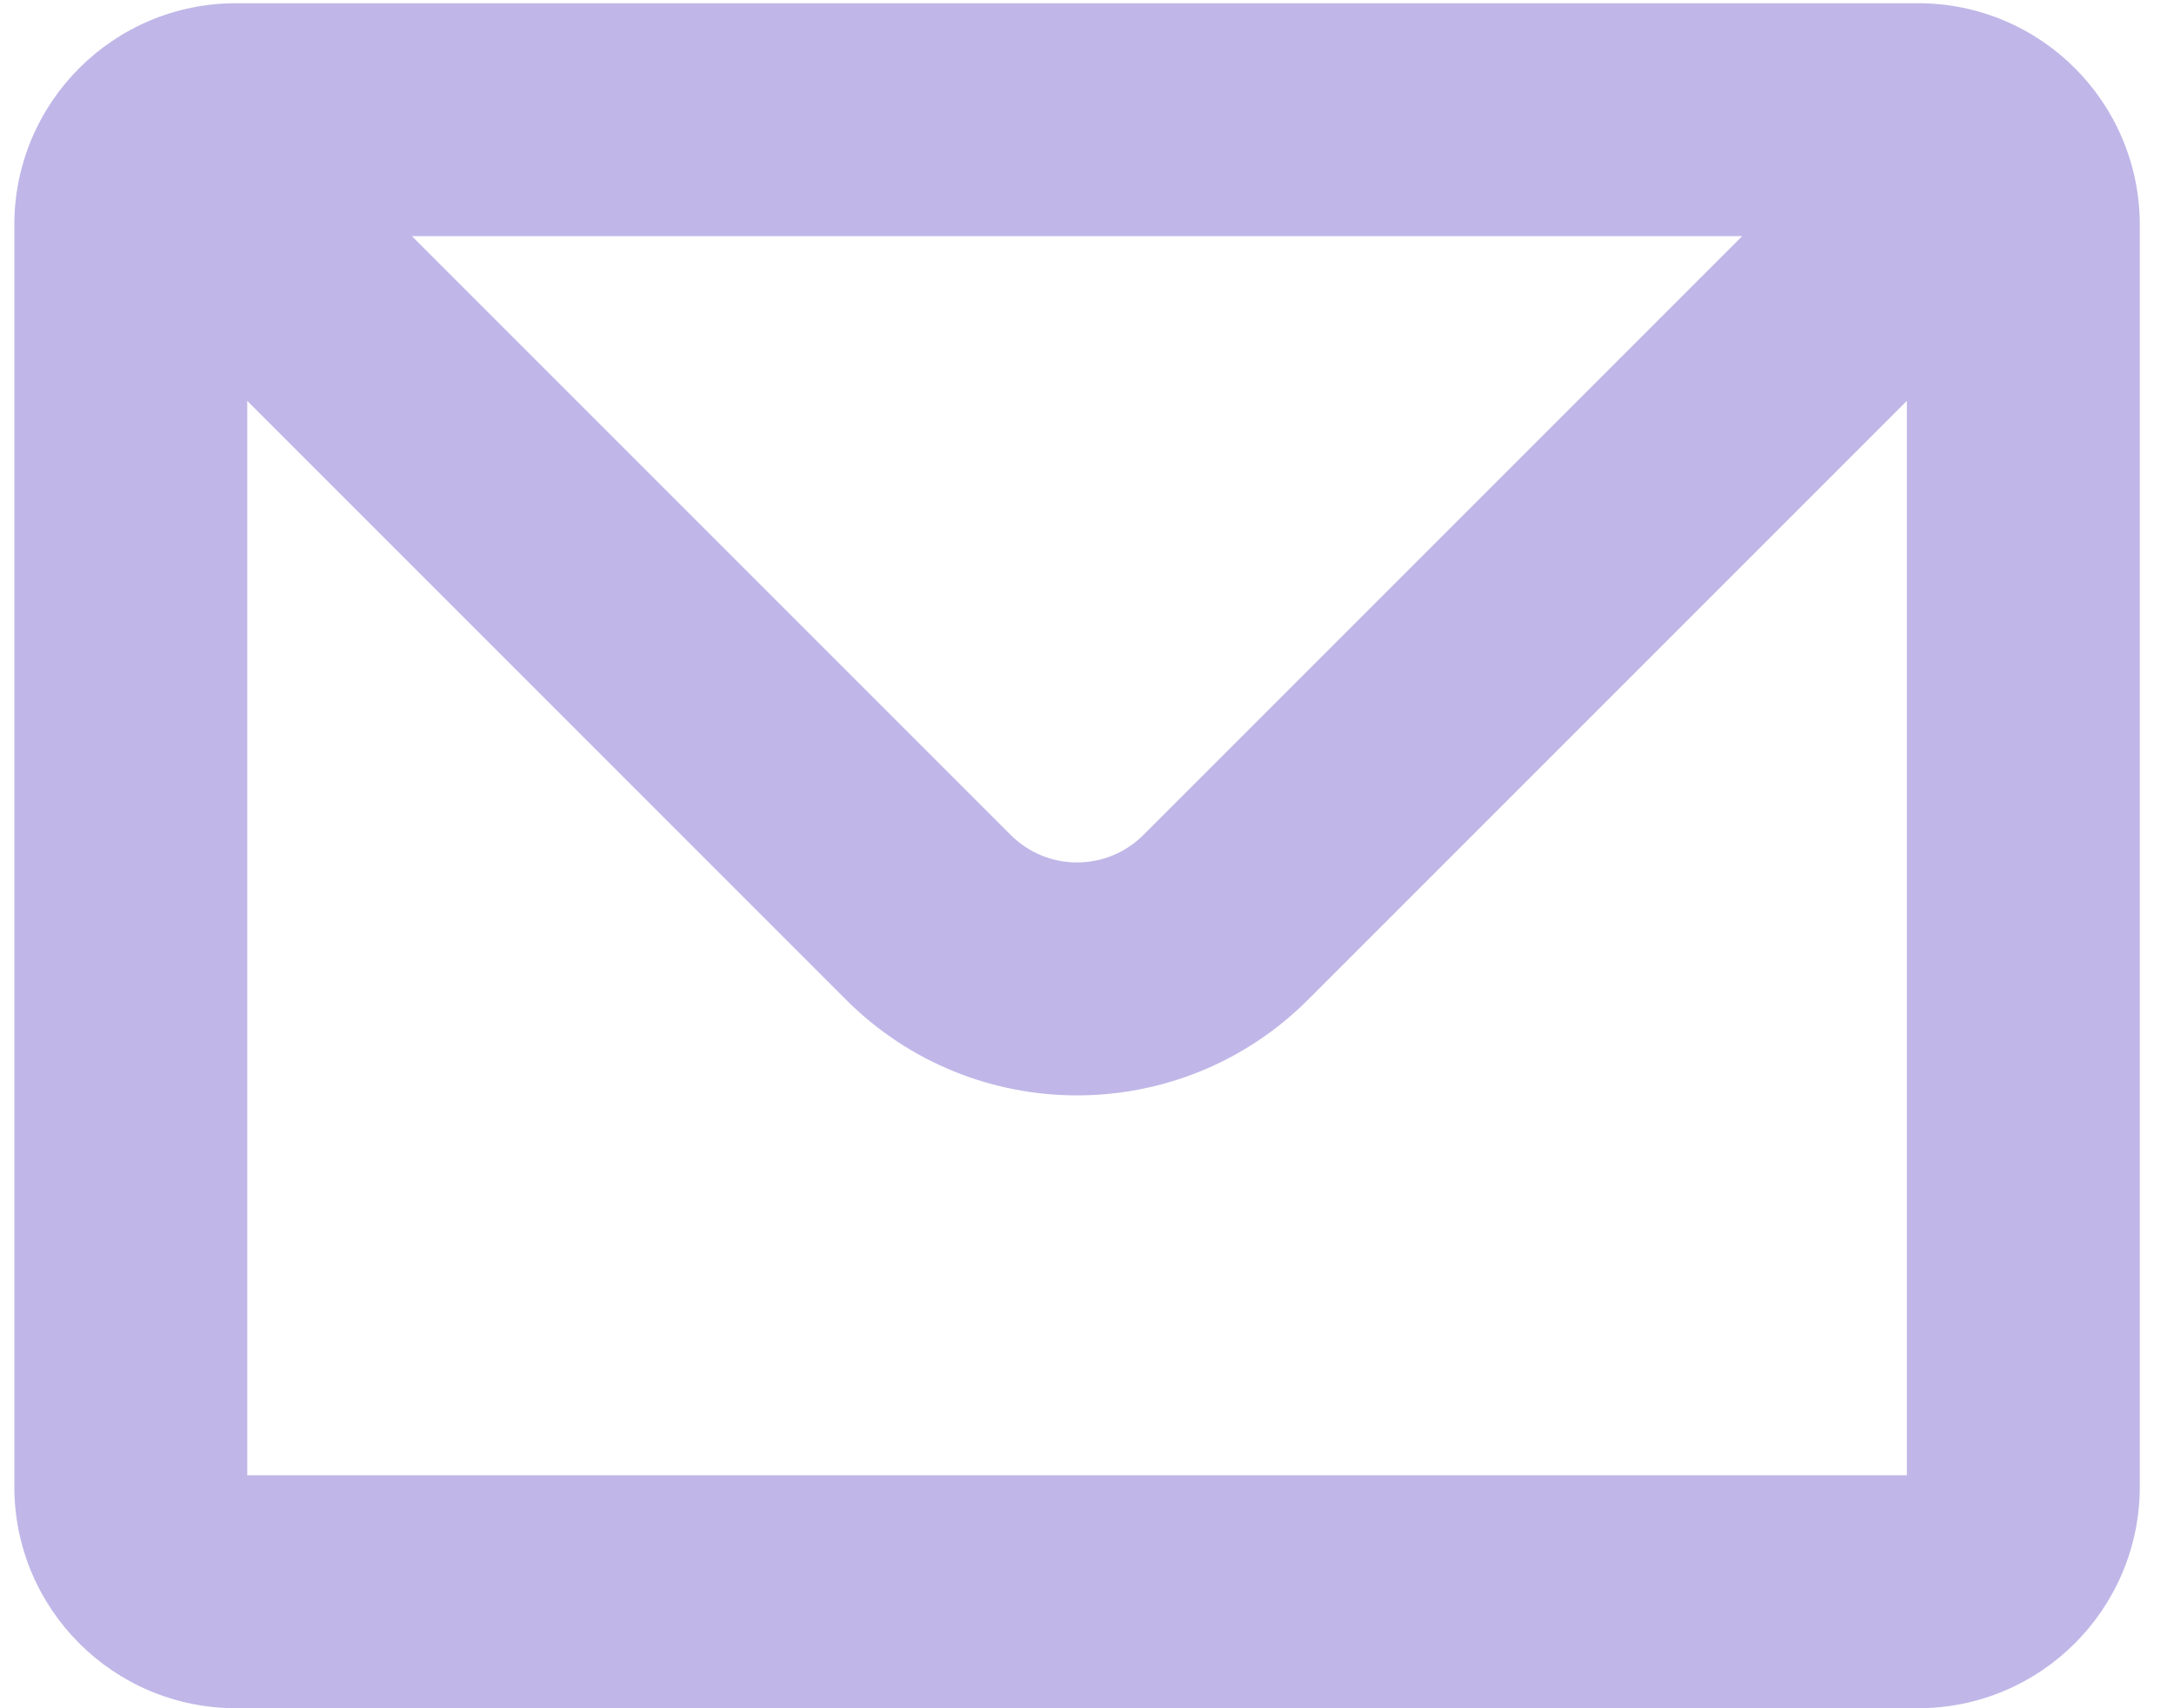 <svg width="56" height="44" viewBox="0 0 56 44" fill="none" xmlns="http://www.w3.org/2000/svg">
<path fill-rule="evenodd" clip-rule="evenodd" d="M2.041 1.755C3.07 0.725 4.502 0.083 6.077 0.083H49.41C50.986 0.083 52.417 0.725 53.447 1.755C54.476 2.784 55.119 4.216 55.119 5.791V38.291C55.119 41.444 52.563 43.999 49.41 43.999H6.077C2.924 43.999 0.369 41.444 0.369 38.291V5.791C0.369 4.216 1.011 2.784 2.041 1.755ZM10.611 6.083L26.035 21.506L23.913 23.628L26.035 21.506C26.979 22.45 28.509 22.45 29.453 21.506L31.574 23.628L29.453 21.506L44.876 6.083H10.611ZM49.119 10.325V37.999H6.369V10.325L21.792 25.749C25.079 29.036 30.408 29.036 33.695 25.749L49.119 10.325Z" fill="#C0B7E8"/>
</svg>
